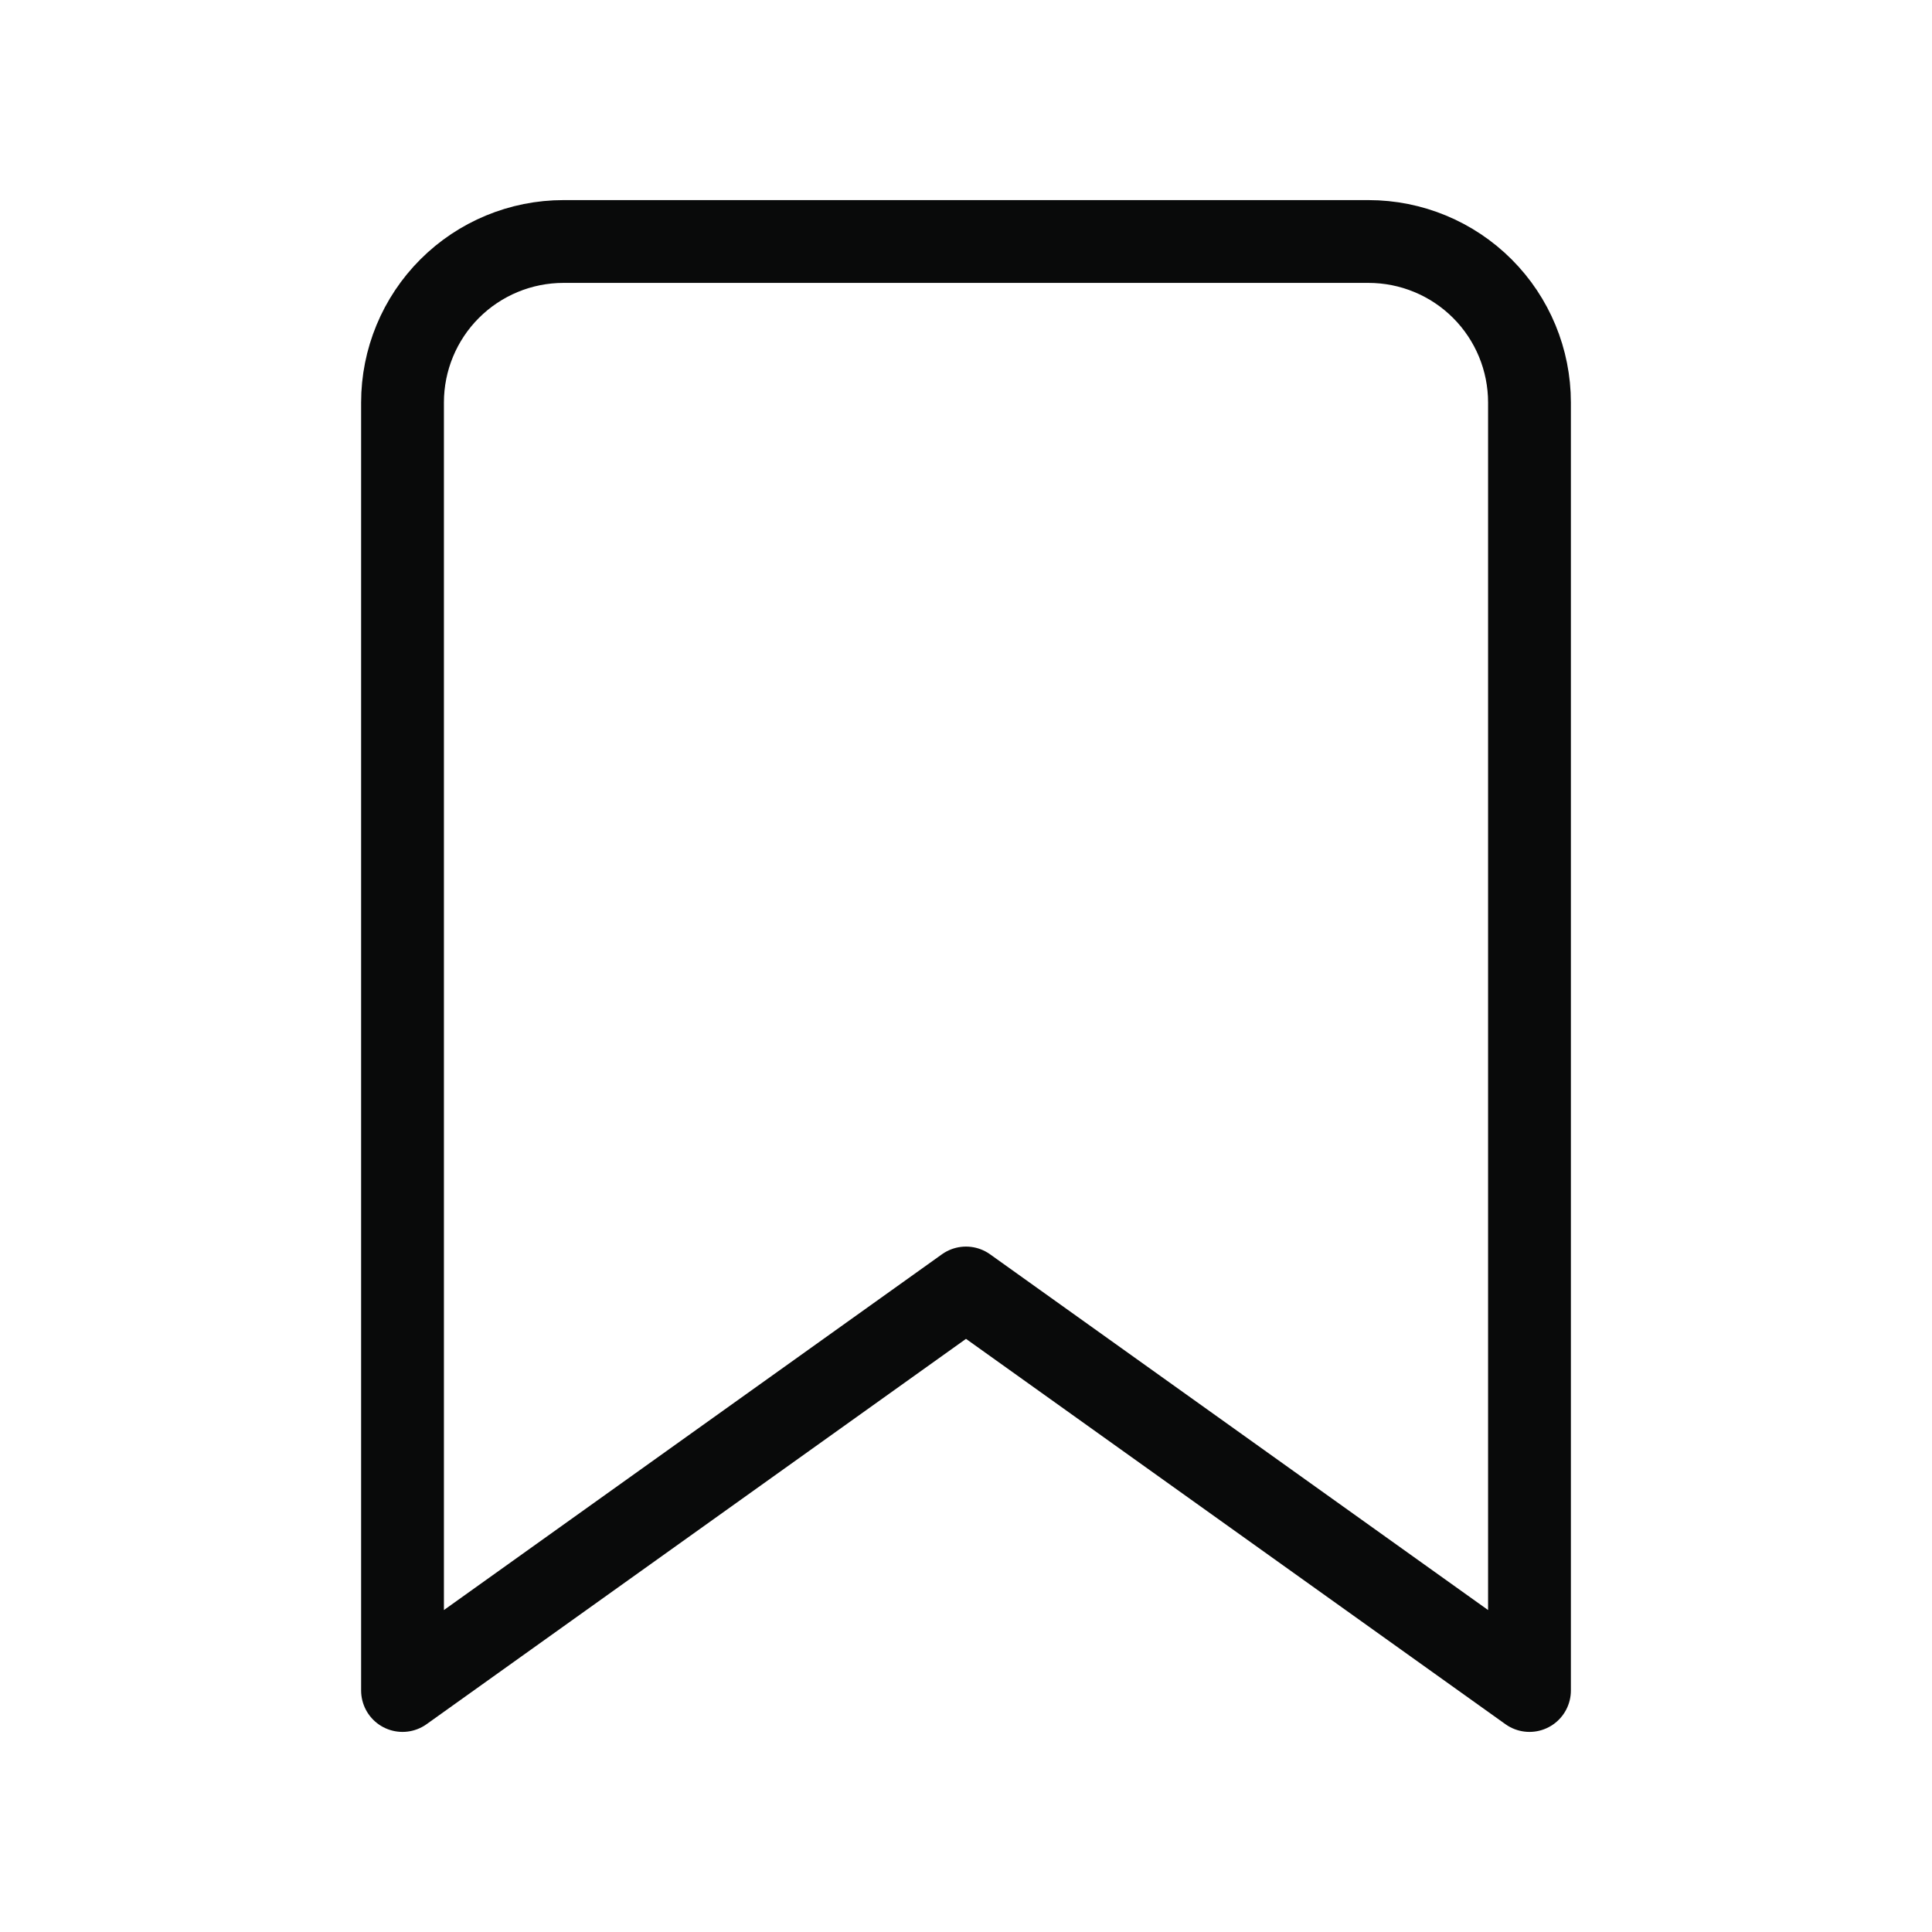 <svg width="35" height="35" viewBox="0 0 35 35" fill="none" xmlns="http://www.w3.org/2000/svg">
<path d="M27.708 30.625L17.5 23.333L7.292 30.625V7.292C7.292 6.518 7.599 5.776 8.146 5.229C8.693 4.682 9.435 4.375 10.208 4.375H24.791C25.565 4.375 26.307 4.682 26.854 5.229C27.401 5.776 27.708 6.518 27.708 7.292V30.625Z" stroke="#090A0A" stroke-width="1.5" stroke-linecap="round" stroke-linejoin="round"/>
</svg>
